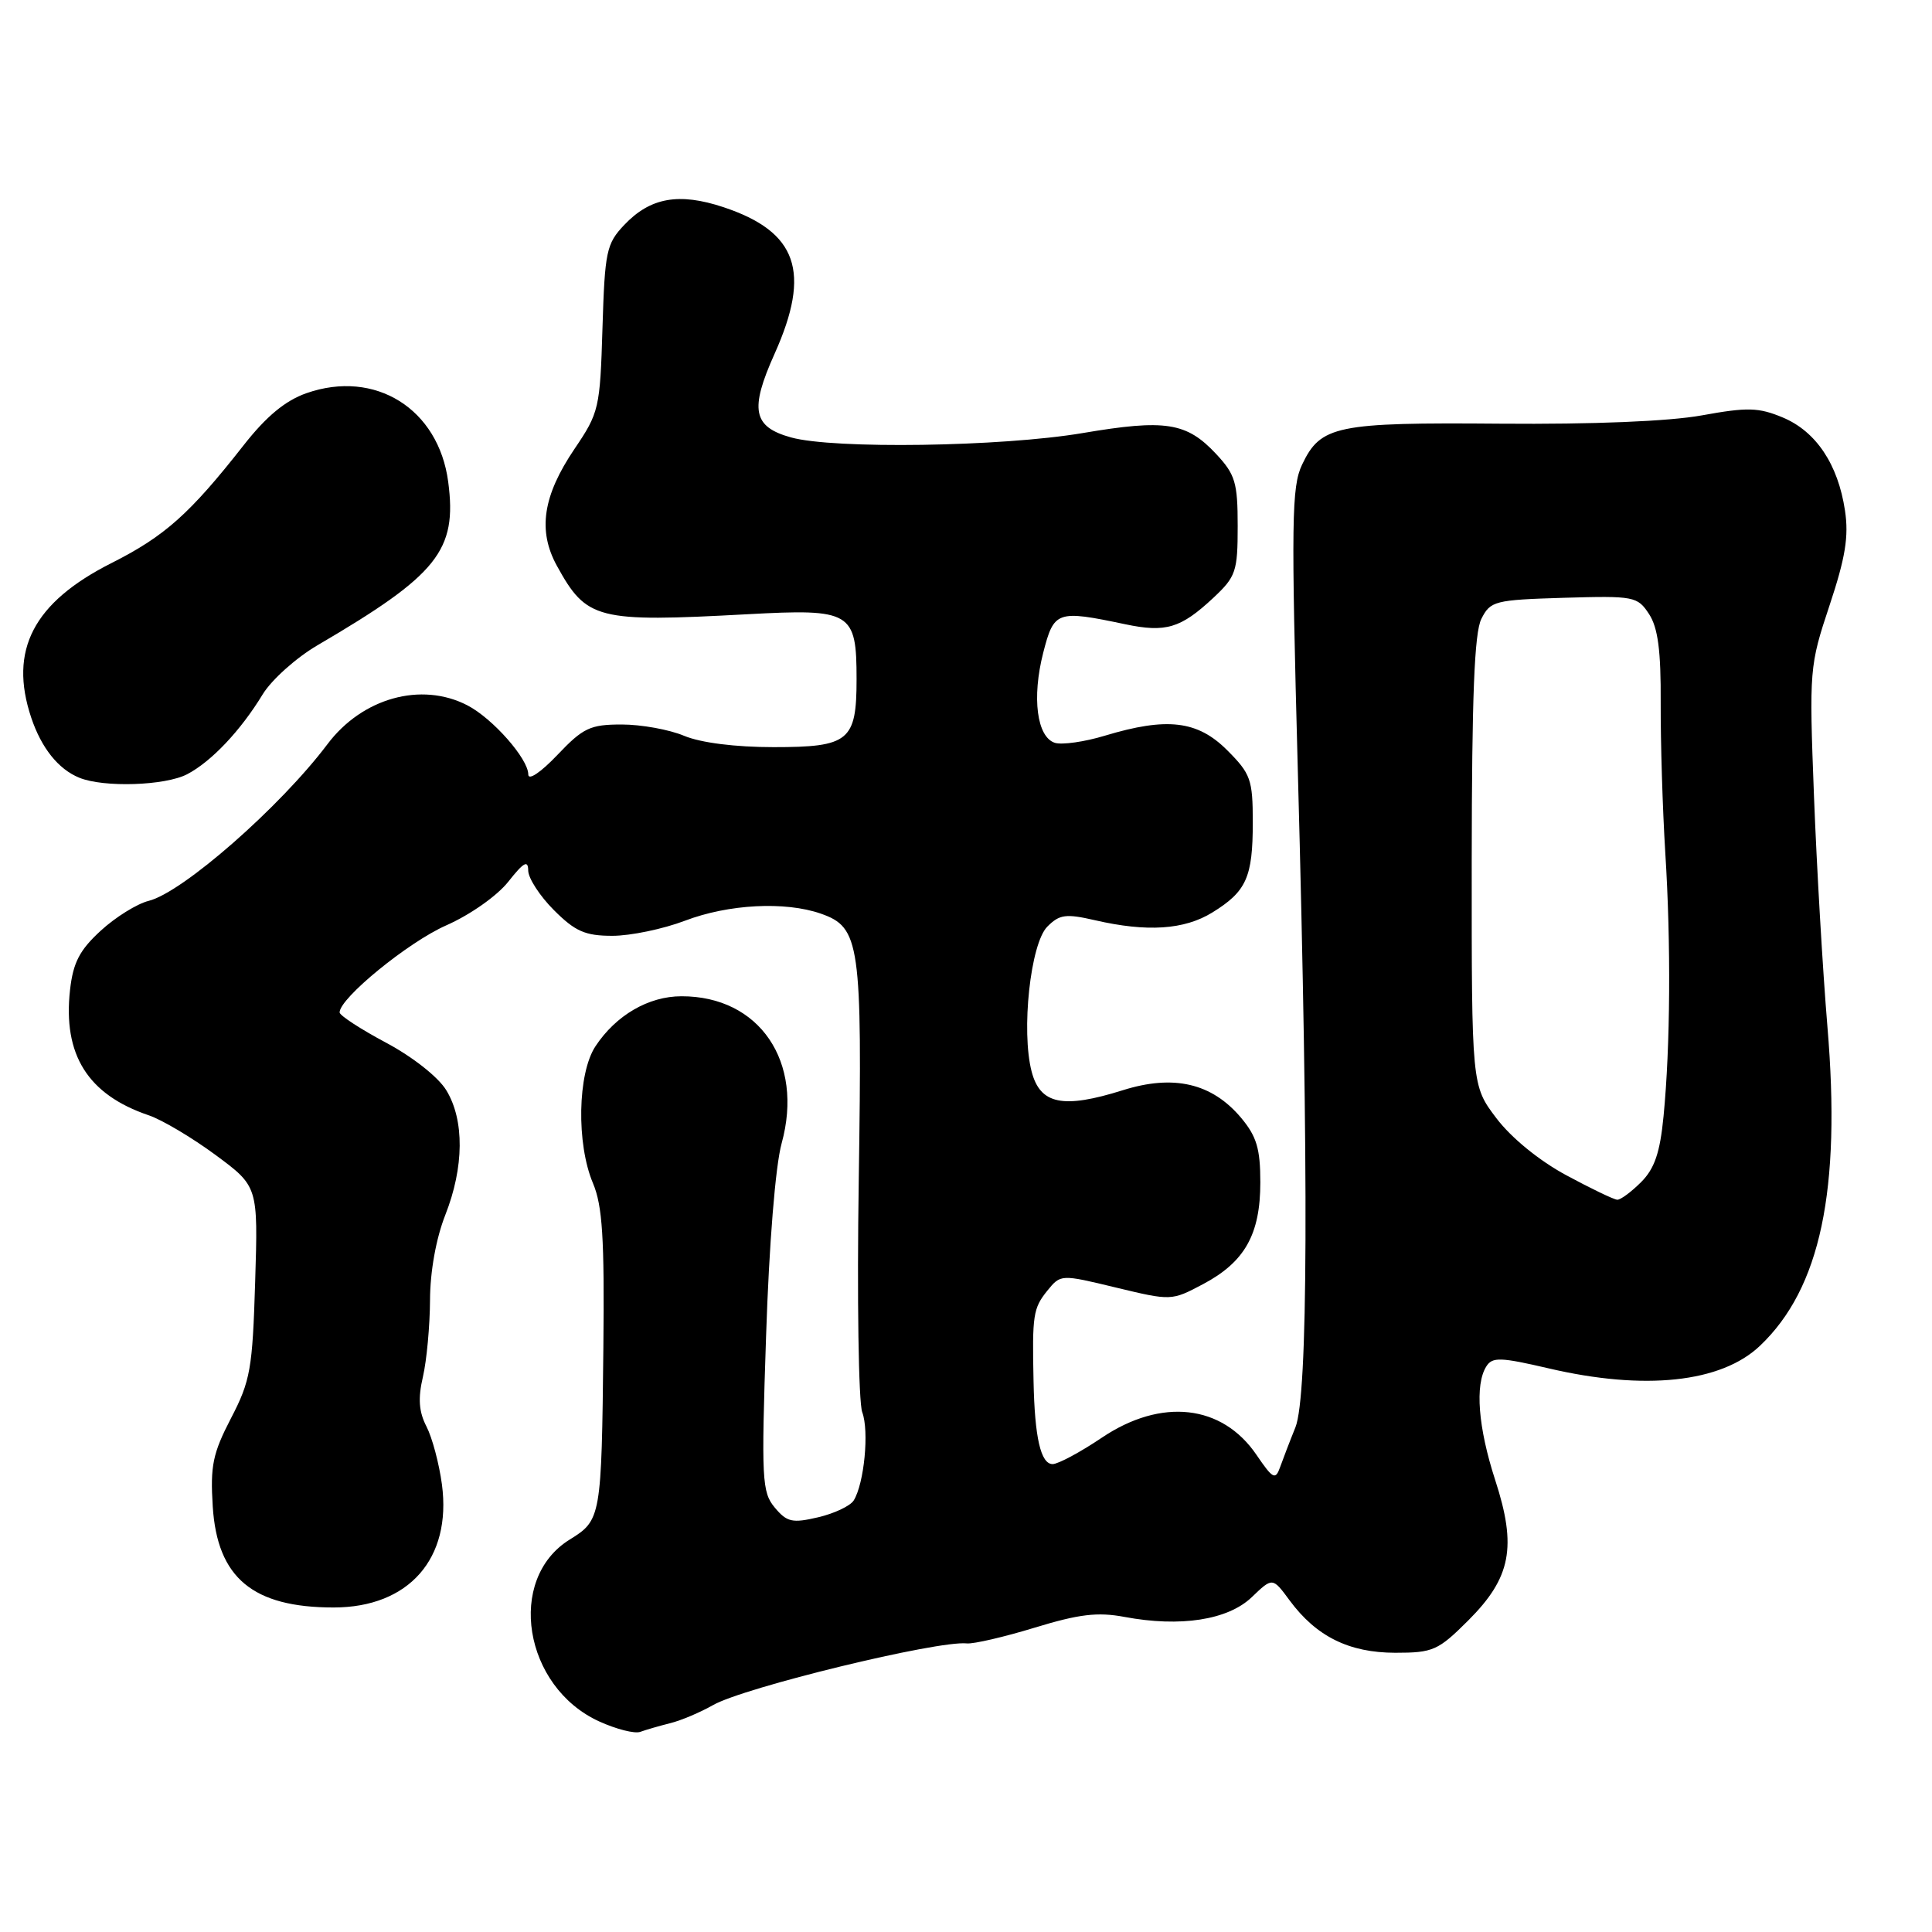 <?xml version="1.0" encoding="UTF-8" standalone="no"?>
<!DOCTYPE svg PUBLIC "-//W3C//DTD SVG 1.1//EN" "http://www.w3.org/Graphics/SVG/1.1/DTD/svg11.dtd" >
<svg xmlns="http://www.w3.org/2000/svg" xmlns:xlink="http://www.w3.org/1999/xlink" version="1.1" viewBox="0 0 256 256">
 <g >
 <path fill="currentColor"
d=" M 88.81 228.33 C 90.26 227.97 92.80 226.89 94.47 225.94 C 98.57 223.59 124.25 217.35 128.11 217.76 C 129.00 217.85 133.05 216.91 137.11 215.67 C 142.97 213.88 145.43 213.58 149.00 214.25 C 156.40 215.64 162.70 214.66 165.86 211.64 C 168.62 208.99 168.62 208.99 170.88 212.06 C 174.42 216.85 178.75 218.99 184.88 219.00 C 189.89 219.00 190.56 218.70 194.55 214.72 C 200.23 209.04 201.01 204.98 198.12 196.11 C 195.86 189.15 195.41 183.47 196.95 181.05 C 197.74 179.79 198.83 179.83 205.18 181.31 C 217.92 184.29 228.06 183.21 233.20 178.33 C 241.22 170.72 243.97 157.71 242.14 136.00 C 241.52 128.57 240.72 114.82 240.36 105.44 C 239.72 88.71 239.76 88.22 242.42 80.23 C 244.52 73.92 244.99 71.09 244.47 67.65 C 243.55 61.52 240.64 57.17 236.23 55.32 C 233.02 53.98 231.55 53.94 225.50 55.04 C 221.14 55.83 211.09 56.24 198.82 56.14 C 177.03 55.96 175.00 56.38 172.53 61.57 C 171.14 64.50 171.08 69.04 171.97 102.18 C 173.43 156.02 173.32 184.96 171.65 189.13 C 170.90 190.98 169.99 193.37 169.61 194.43 C 169.00 196.14 168.66 195.96 166.50 192.79 C 161.95 186.09 153.89 185.19 146.00 190.50 C 143.14 192.43 140.20 194.00 139.48 194.00 C 137.91 194.00 137.10 190.51 136.95 183.00 C 136.76 174.25 136.90 173.35 138.77 171.03 C 140.55 168.84 140.55 168.84 147.88 170.61 C 155.20 172.37 155.23 172.37 159.42 170.15 C 164.94 167.22 167.00 163.57 167.00 156.67 C 167.00 152.20 166.51 150.57 164.43 148.09 C 160.57 143.52 155.51 142.34 148.78 144.46 C 140.85 146.95 137.84 146.34 136.70 142.00 C 135.29 136.61 136.54 125.01 138.78 122.78 C 140.39 121.16 141.24 121.05 145.07 121.93 C 152.00 123.53 156.93 123.20 160.64 120.91 C 165.16 118.12 166.00 116.25 166.00 108.97 C 166.00 103.29 165.73 102.53 162.60 99.40 C 158.68 95.48 154.63 95.00 146.41 97.48 C 143.71 98.30 140.73 98.72 139.78 98.43 C 137.39 97.67 136.71 92.44 138.23 86.50 C 139.66 80.94 140.03 80.81 149.07 82.71 C 154.47 83.85 156.44 83.26 160.77 79.22 C 163.77 76.41 164.00 75.73 164.00 69.70 C 164.00 63.95 163.68 62.87 161.15 60.16 C 157.23 55.96 154.44 55.52 143.42 57.39 C 132.68 59.20 110.46 59.53 104.81 57.96 C 99.76 56.56 99.31 54.28 102.64 46.87 C 107.51 36.01 105.66 30.71 95.86 27.45 C 89.96 25.49 86.16 26.17 82.72 29.80 C 80.35 32.30 80.14 33.30 79.83 43.50 C 79.51 54.10 79.38 54.68 76.12 59.49 C 71.93 65.69 71.23 70.31 73.79 74.97 C 77.73 82.13 79.07 82.47 99.03 81.39 C 112.81 80.64 113.50 81.05 113.50 90.00 C 113.50 98.19 112.50 99.00 102.50 99.00 C 97.42 99.00 92.86 98.42 90.65 97.50 C 88.68 96.67 84.96 96.00 82.38 96.00 C 78.20 96.00 77.27 96.44 73.85 100.04 C 71.64 102.36 70.00 103.46 70.00 102.62 C 70.00 100.55 65.29 95.20 61.93 93.46 C 55.82 90.30 47.99 92.48 43.38 98.62 C 37.12 106.93 24.21 118.25 19.70 119.37 C 18.16 119.75 15.30 121.53 13.35 123.32 C 10.55 125.89 9.69 127.53 9.28 131.17 C 8.32 139.76 11.63 145.04 19.70 147.78 C 21.46 148.37 25.44 150.74 28.55 153.03 C 34.20 157.21 34.20 157.21 33.81 169.85 C 33.46 181.38 33.18 182.98 30.61 187.92 C 28.19 192.59 27.85 194.23 28.19 199.62 C 28.79 209.08 33.50 213.00 44.22 213.00 C 54.17 212.99 59.86 206.53 58.56 196.71 C 58.19 193.95 57.27 190.49 56.51 189.02 C 55.50 187.06 55.37 185.30 56.04 182.43 C 56.54 180.27 56.96 175.70 56.98 172.29 C 56.99 168.48 57.78 164.11 59.00 161.00 C 61.50 154.66 61.55 148.42 59.14 144.47 C 58.08 142.72 54.68 140.04 51.15 138.16 C 47.77 136.36 45.00 134.55 45.00 134.15 C 45.00 132.26 54.09 124.84 59.12 122.62 C 62.30 121.22 65.89 118.69 67.36 116.82 C 69.39 114.25 69.98 113.92 69.99 115.35 C 70.00 116.37 71.53 118.73 73.40 120.60 C 76.22 123.42 77.54 124.00 81.15 124.00 C 83.54 124.00 87.87 123.10 90.76 122.00 C 96.54 119.80 104.02 119.41 108.76 121.06 C 113.96 122.88 114.26 124.94 113.79 156.34 C 113.55 171.96 113.76 185.81 114.25 187.12 C 115.19 189.63 114.51 196.58 113.12 198.82 C 112.66 199.55 110.54 200.55 108.40 201.05 C 104.98 201.85 104.27 201.69 102.66 199.76 C 100.96 197.72 100.87 196.07 101.51 177.03 C 101.91 164.82 102.75 154.47 103.57 151.50 C 106.55 140.68 100.63 131.99 90.30 132.01 C 85.93 132.01 81.61 134.53 78.90 138.64 C 76.53 142.24 76.36 151.54 78.57 156.78 C 79.83 159.76 80.10 164.07 79.95 178.50 C 79.71 201.09 79.65 201.43 75.49 204.00 C 67.05 209.22 69.38 223.54 79.40 228.10 C 81.66 229.13 84.10 229.75 84.84 229.48 C 85.58 229.21 87.37 228.69 88.81 228.33 Z  M 24.80 102.59 C 28.01 100.91 31.88 96.82 34.81 92.00 C 35.98 90.08 39.25 87.15 42.07 85.50 C 58.02 76.16 60.59 72.95 59.39 63.85 C 58.11 54.16 49.71 48.91 40.60 52.10 C 37.81 53.08 35.29 55.16 32.28 59.00 C 25.16 68.08 21.83 71.05 14.79 74.60 C 4.42 79.83 1.14 86.15 4.14 95.10 C 5.49 99.12 7.73 101.92 10.50 103.05 C 13.74 104.38 21.88 104.11 24.80 102.59 Z  M 207.53 155.72 C 203.95 153.79 200.25 150.77 198.28 148.17 C 195.00 143.84 195.00 143.84 195.01 114.17 C 195.03 92.29 195.36 83.84 196.29 82.00 C 197.49 79.63 198.04 79.49 207.23 79.21 C 216.53 78.94 216.97 79.02 218.51 81.37 C 219.69 83.18 220.09 86.21 220.05 93.15 C 220.03 98.29 220.30 107.22 220.66 113.00 C 221.42 125.05 221.33 138.65 220.43 147.89 C 219.96 152.74 219.24 154.85 217.45 156.64 C 216.15 157.94 214.73 158.99 214.30 158.97 C 213.86 158.96 210.81 157.49 207.53 155.72 Z "/>
</g>
</svg>